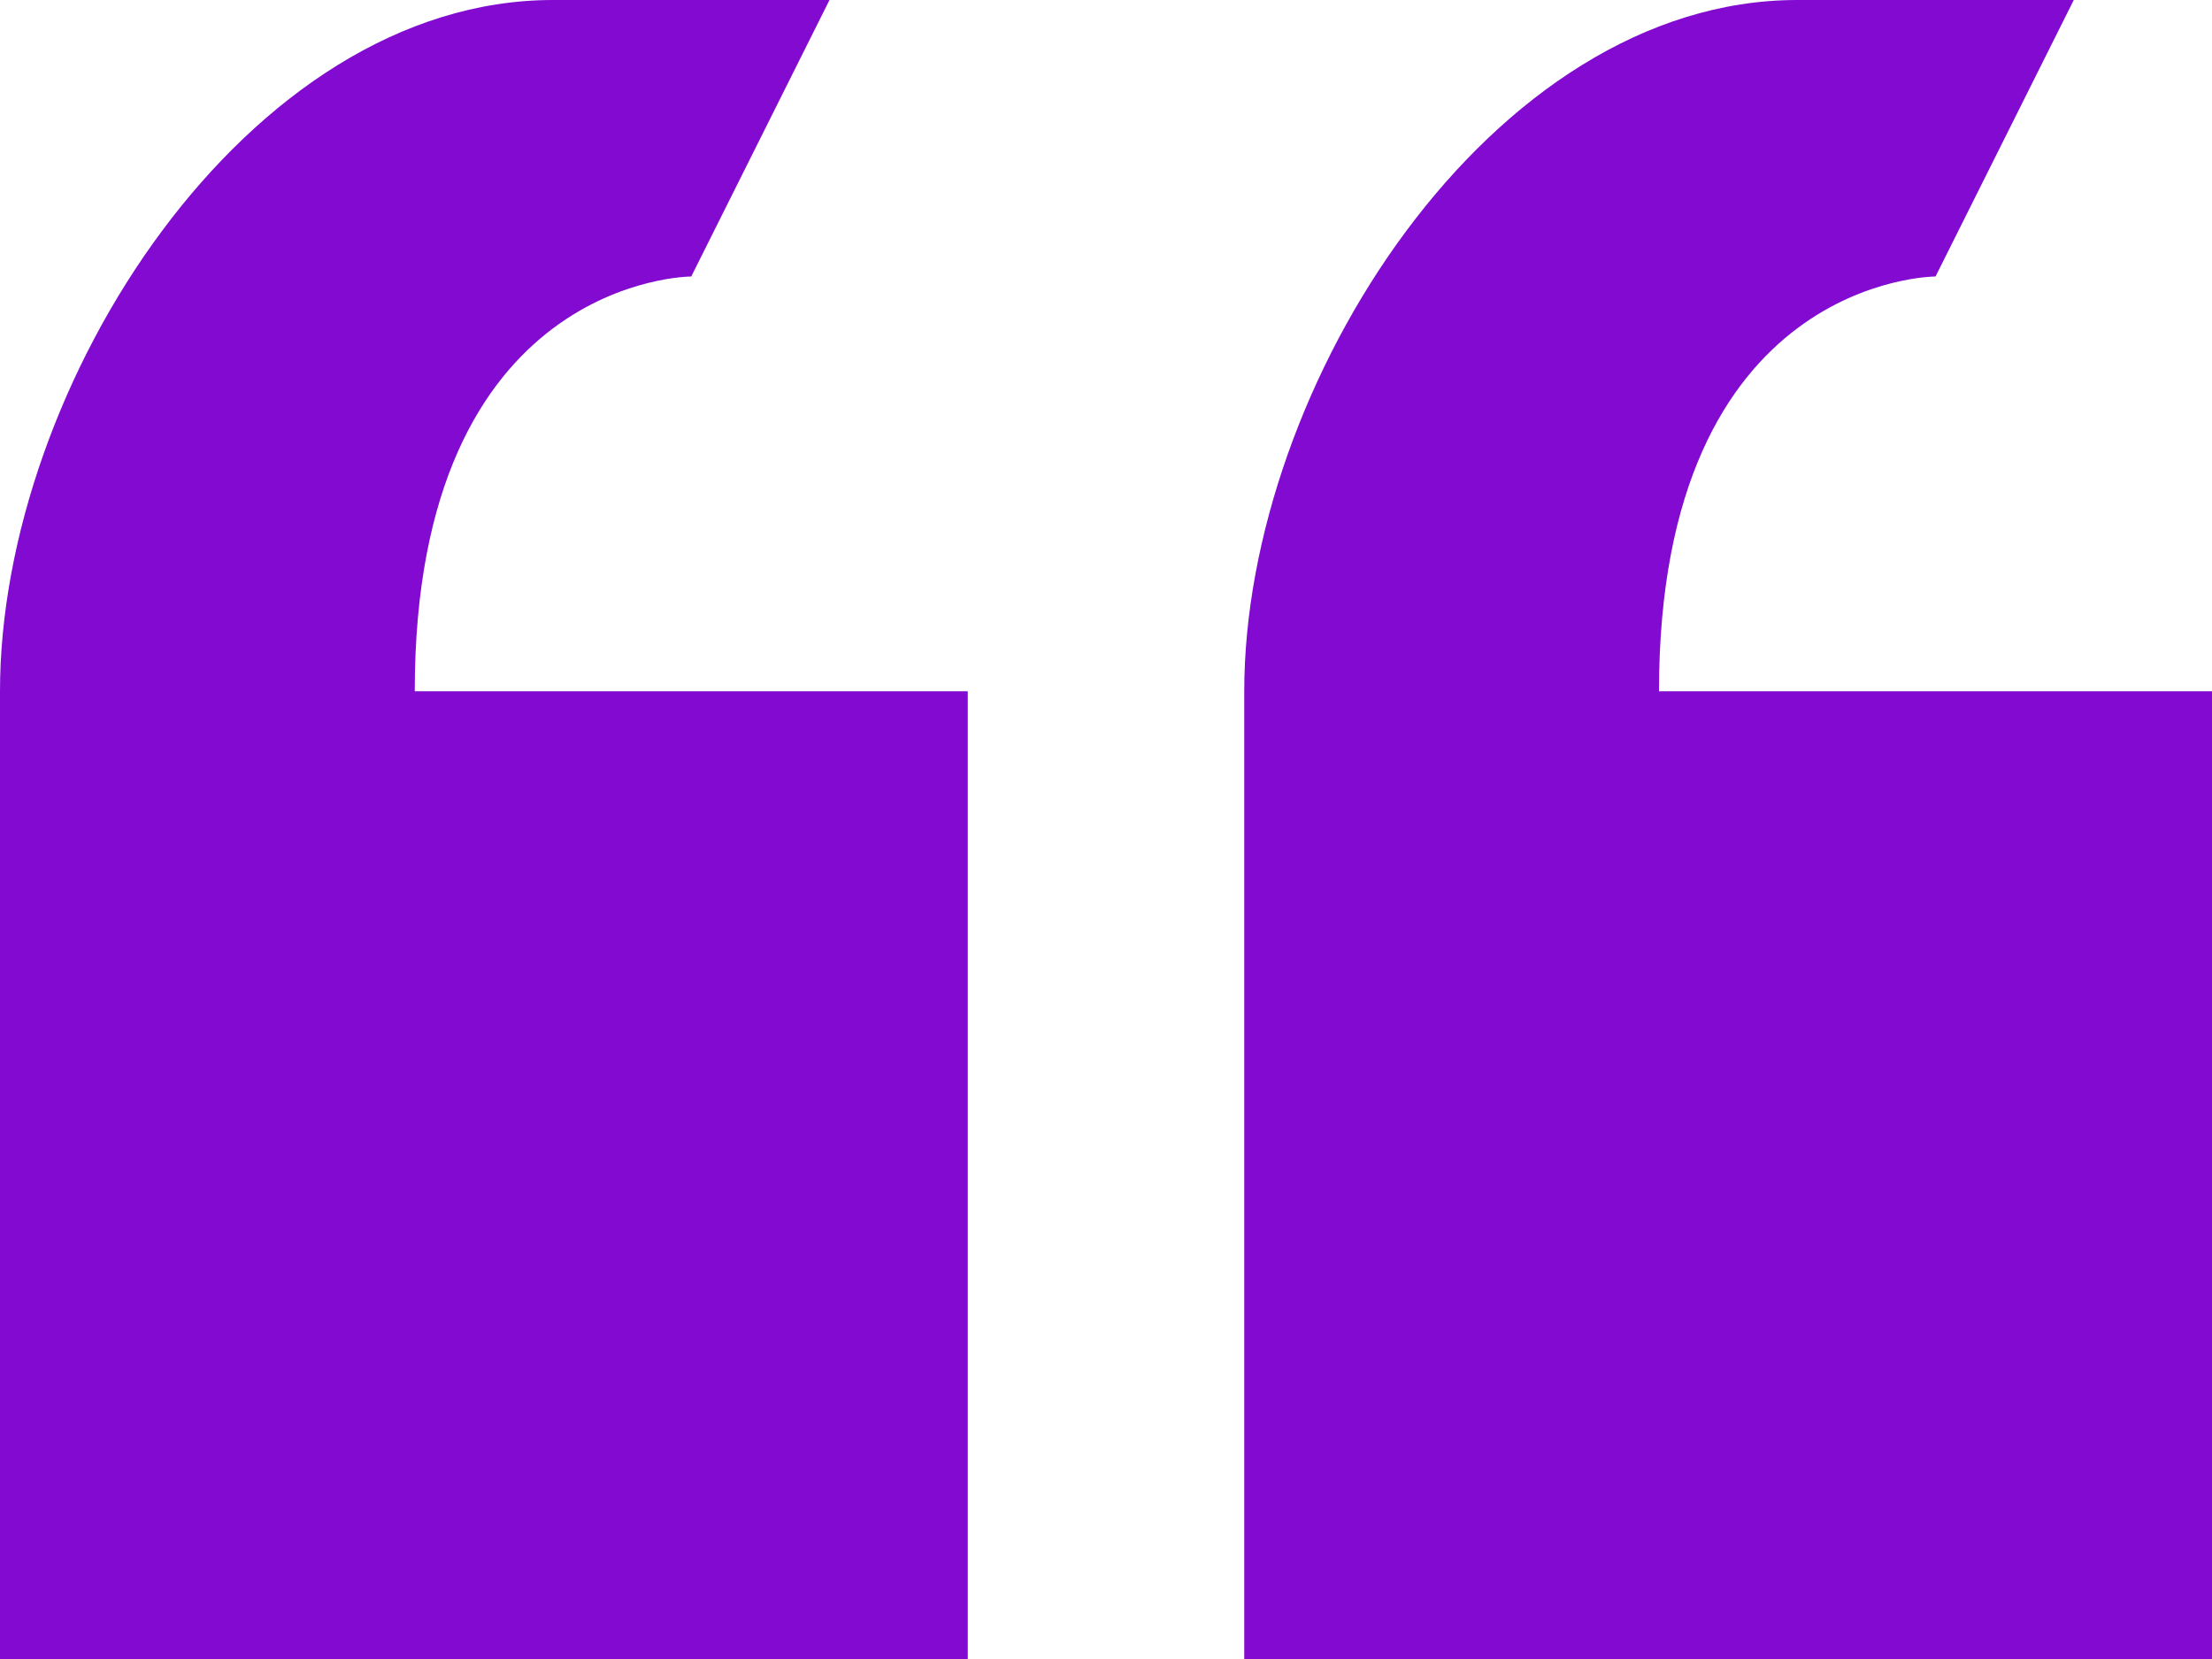 <svg width="28" height="21" viewBox="0 0 28 21" fill="none" xmlns="http://www.w3.org/2000/svg">
<path d="M8.75 3.5L10.5 0H7C3.132 0 0 4.883 0 8.75V21H12.25V8.75H5.25C5.25 3.5 8.75 3.5 8.75 3.5ZM21 8.75C21 3.5 24.5 3.5 24.5 3.5L26.25 0H22.75C18.883 0 15.75 4.883 15.75 8.75V21H28V8.75H21Z" fill="#820AD1"/>
</svg>
